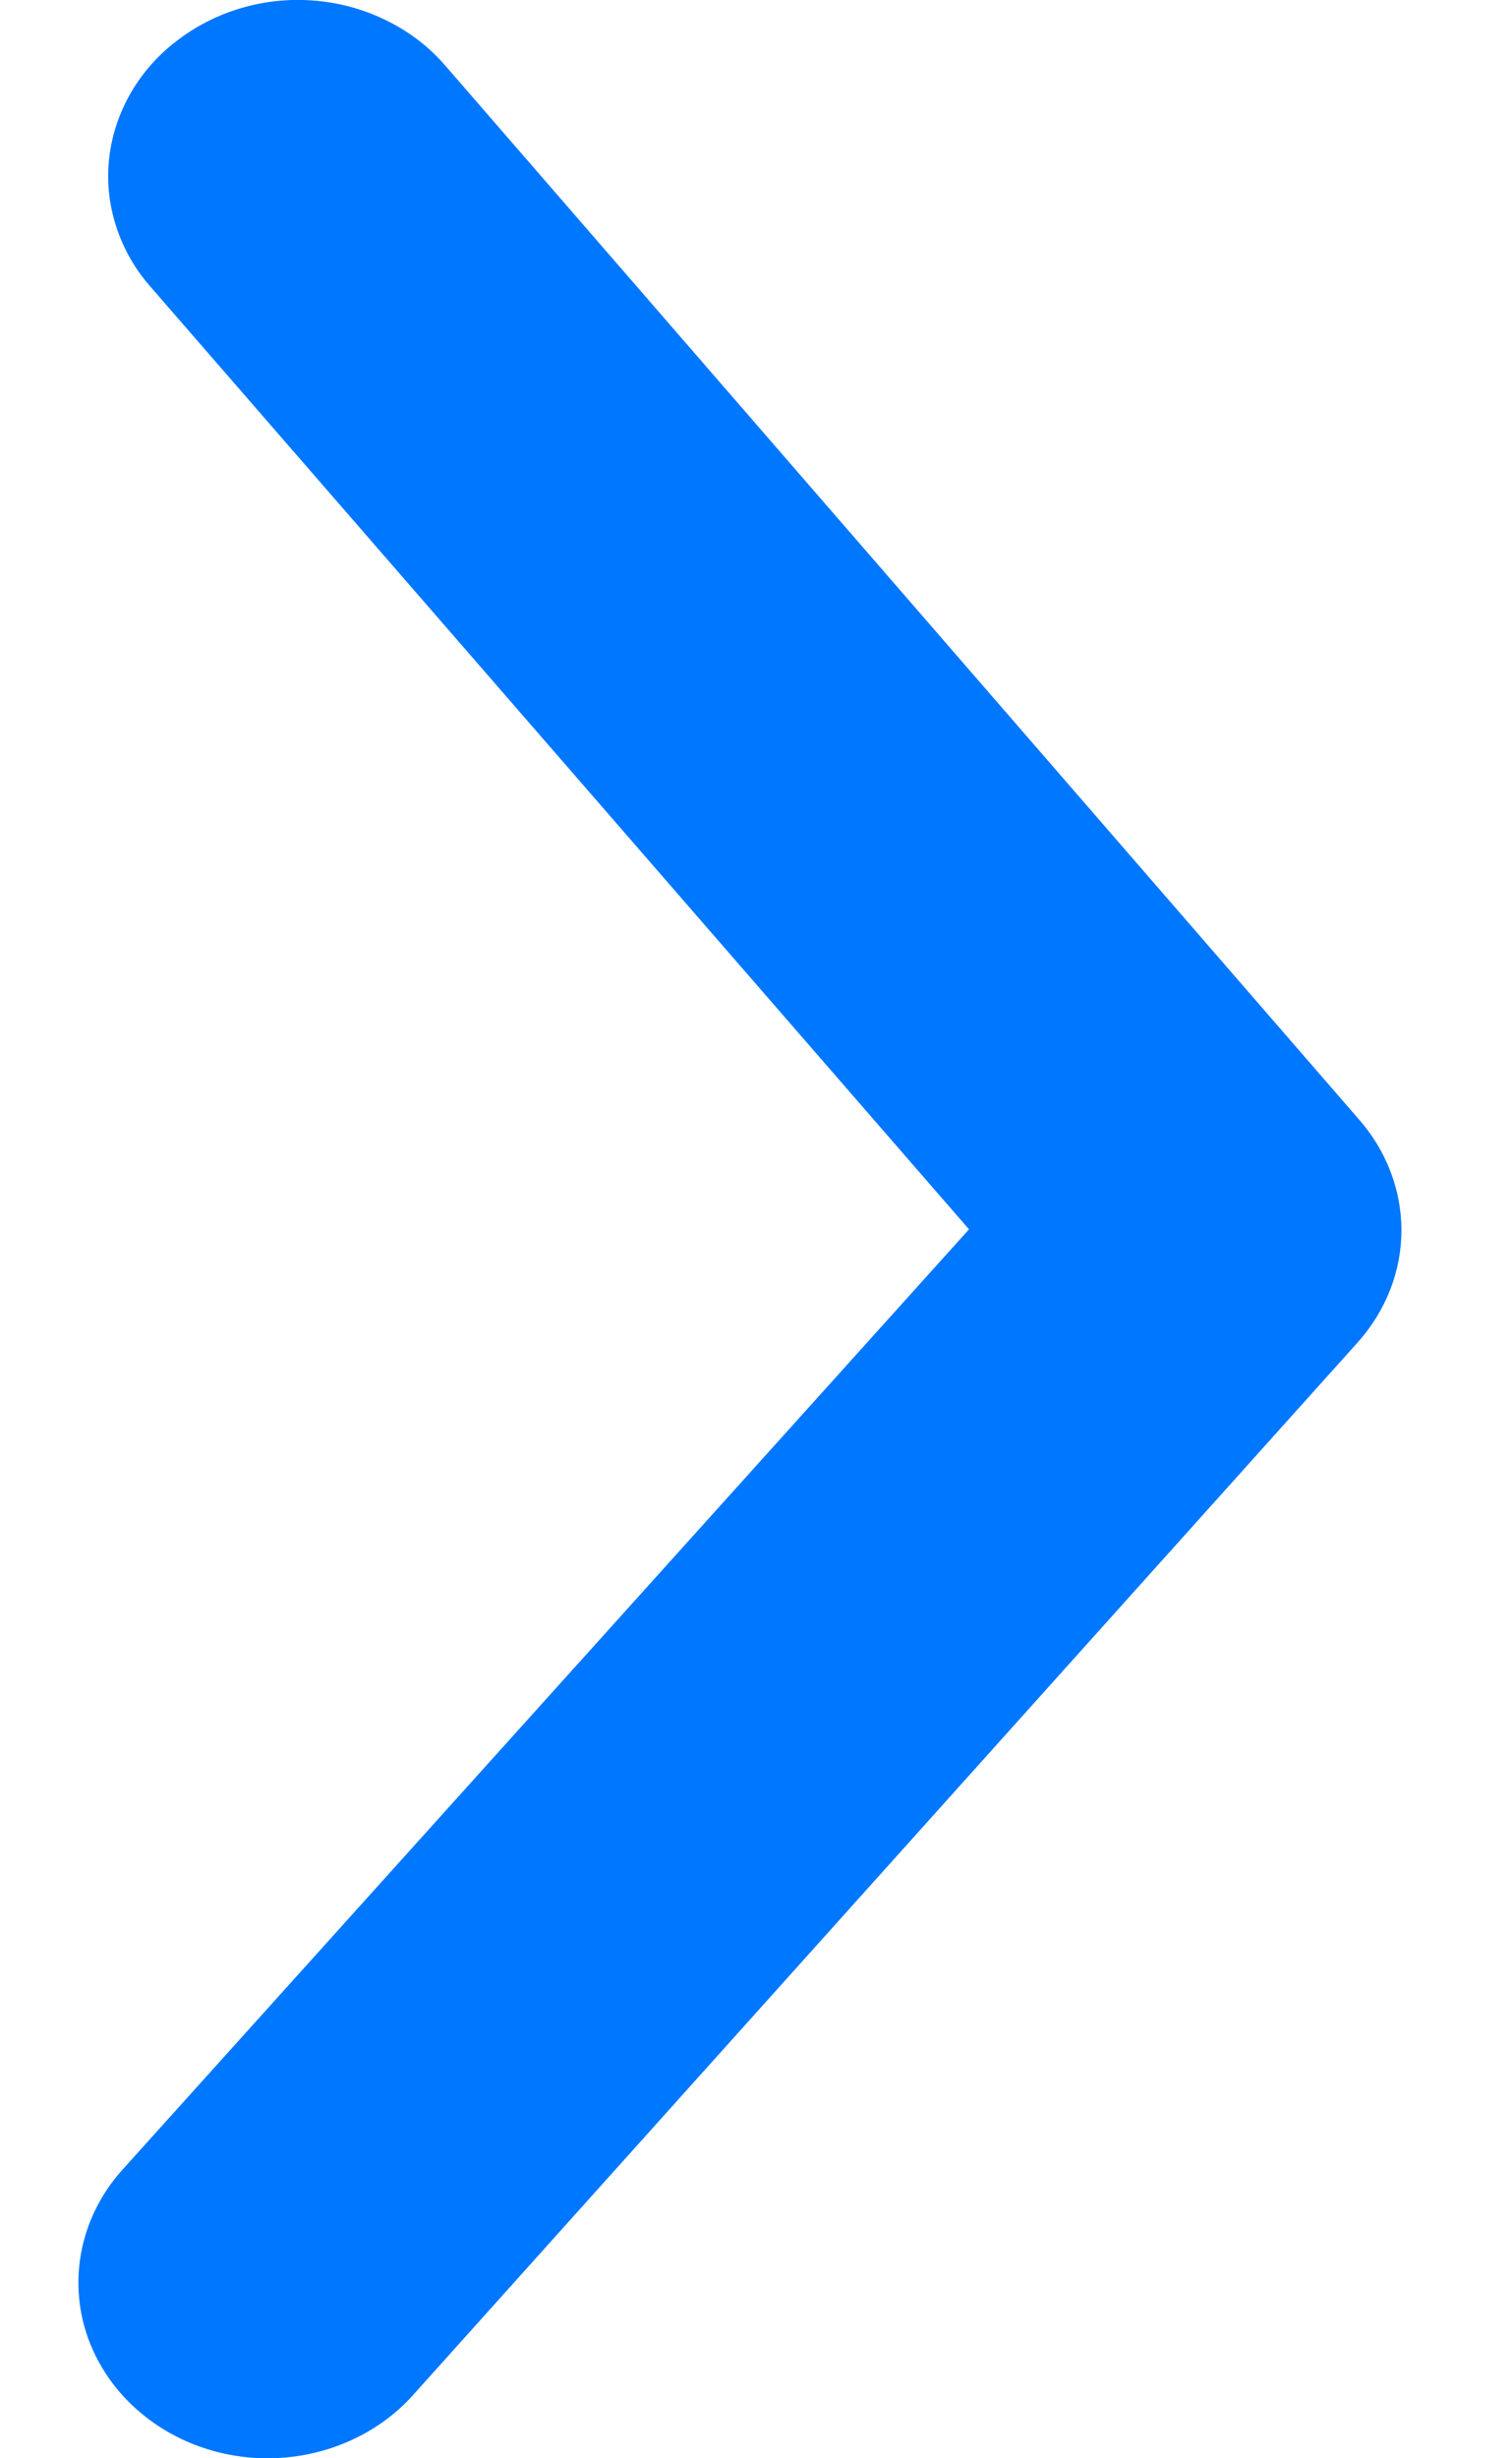 <svg width="8" height="13" viewBox="0 0 8 13" fill="none" xmlns="http://www.w3.org/2000/svg">
<path d="M7.187 7.095C7.334 6.929 7.415 6.721 7.415 6.506C7.415 6.291 7.334 6.082 7.187 5.916L2.356 0.347C2.274 0.252 2.172 0.172 2.056 0.114C1.941 0.055 1.814 0.018 1.682 0.005C1.551 -0.008 1.419 0.003 1.293 0.038C1.166 0.073 1.048 0.131 0.946 0.208C0.843 0.284 0.758 0.379 0.695 0.486C0.632 0.594 0.592 0.712 0.578 0.833C0.564 0.955 0.576 1.078 0.614 1.195C0.651 1.312 0.713 1.422 0.796 1.516L5.127 6.501L0.646 11.476C0.476 11.666 0.395 11.911 0.419 12.156C0.443 12.401 0.572 12.628 0.776 12.785C0.98 12.943 1.244 13.019 1.508 12.996C1.773 12.973 2.017 12.854 2.186 12.665L7.187 7.095Z" fill="#0077FF"/>
</svg>
